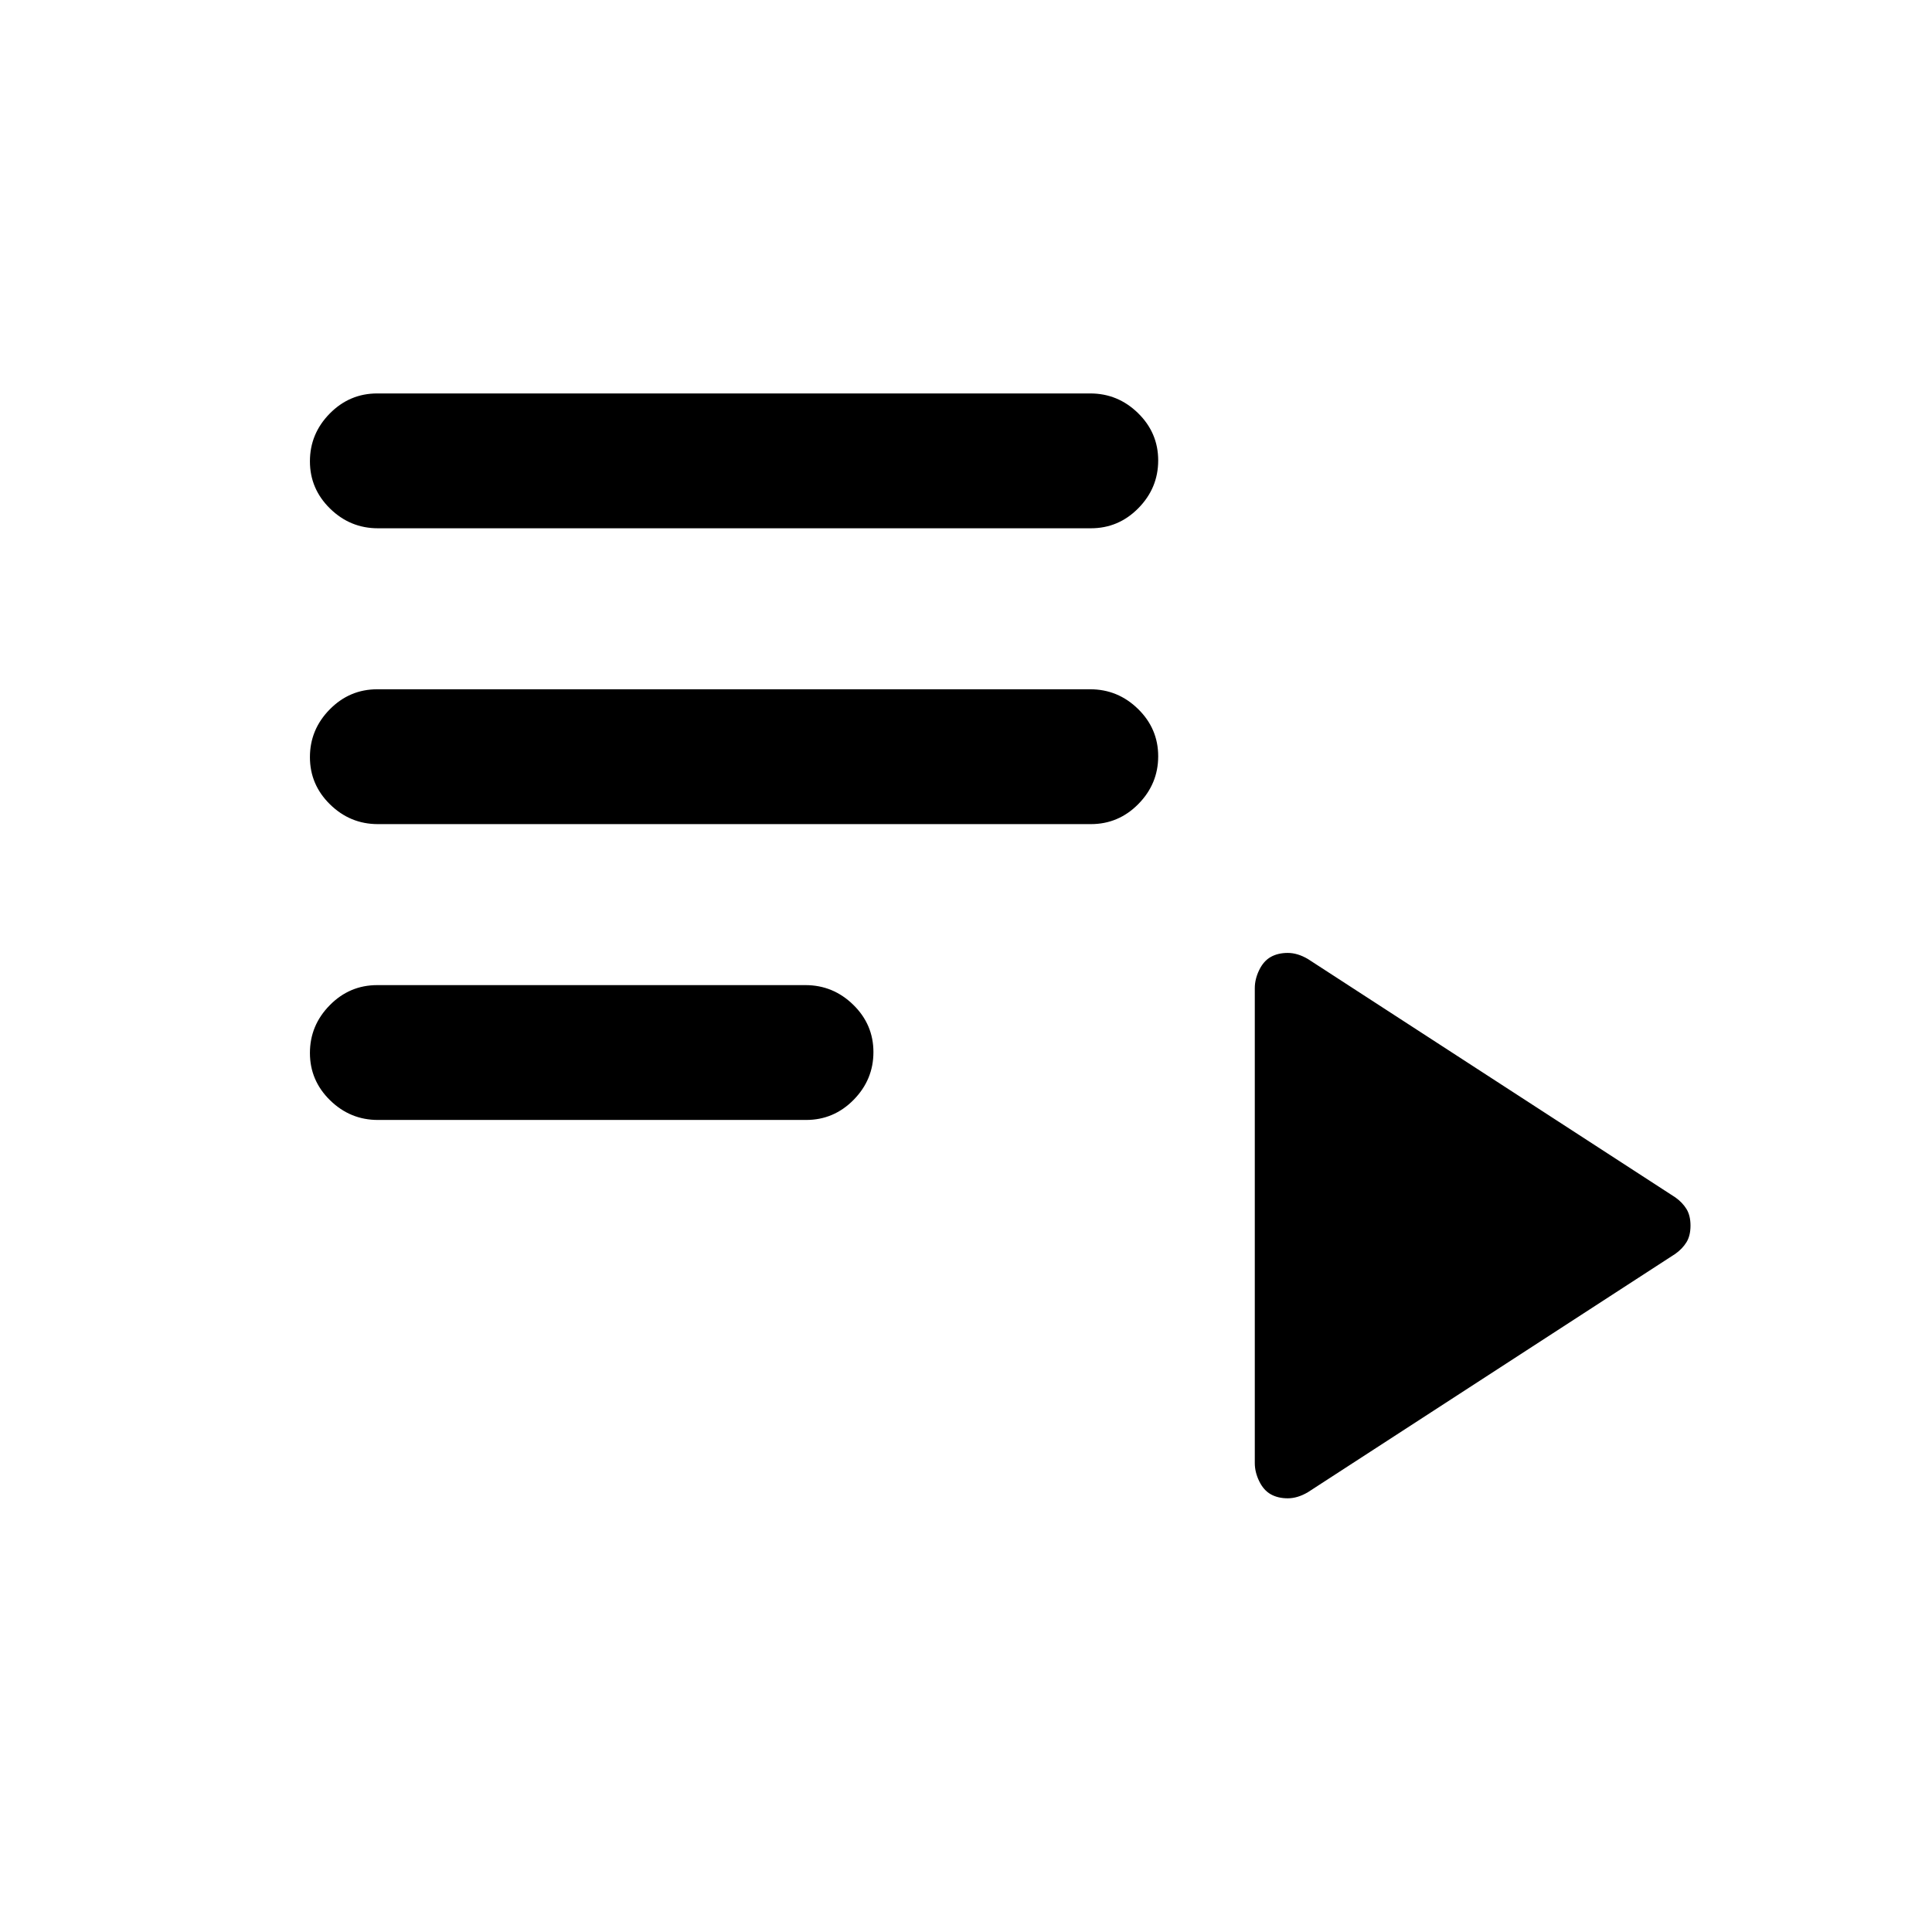 <svg xmlns="http://www.w3.org/2000/svg" height="20" viewBox="0 -960 960 960" width="20"><path d="M187.78-403.5q-13.78 0-23.78-9.79-10-9.79-10-23.5t9.84-23.71q9.84-10 23.62-10h212.76q13.78 0 23.78 9.79 10 9.79 10 23.5t-9.84 23.71q-9.84 10-23.62 10H187.78Zm.01-147q-13.79 0-23.79-9.79t-10-23.5q0-13.71 9.84-23.71t23.63-10h354.24q13.79 0 23.79 9.79t10 23.5q0 13.71-9.84 23.71t-23.63 10H187.79Zm0-147q-13.79 0-23.79-9.79t-10-23.5q0-13.71 9.84-23.71t23.63-10h354.24q13.79 0 23.79 9.79t10 23.5q0 13.71-9.84 23.71t-23.63 10H187.79Zm462.09 478.98q-5.13 3.02-10 3.02-4.88 0-8.44-2-3.56-2-5.75-6.5t-2.19-9v-236q0-4.5 2.19-9t5.75-6.5q3.56-2 8.44-2 4.87 0 10 3.02L832.5-365q3.5 2.5 5.5 5.75t2 8.25q0 5-2 8.25t-5.5 5.75L649.88-218.52Z"/></svg>